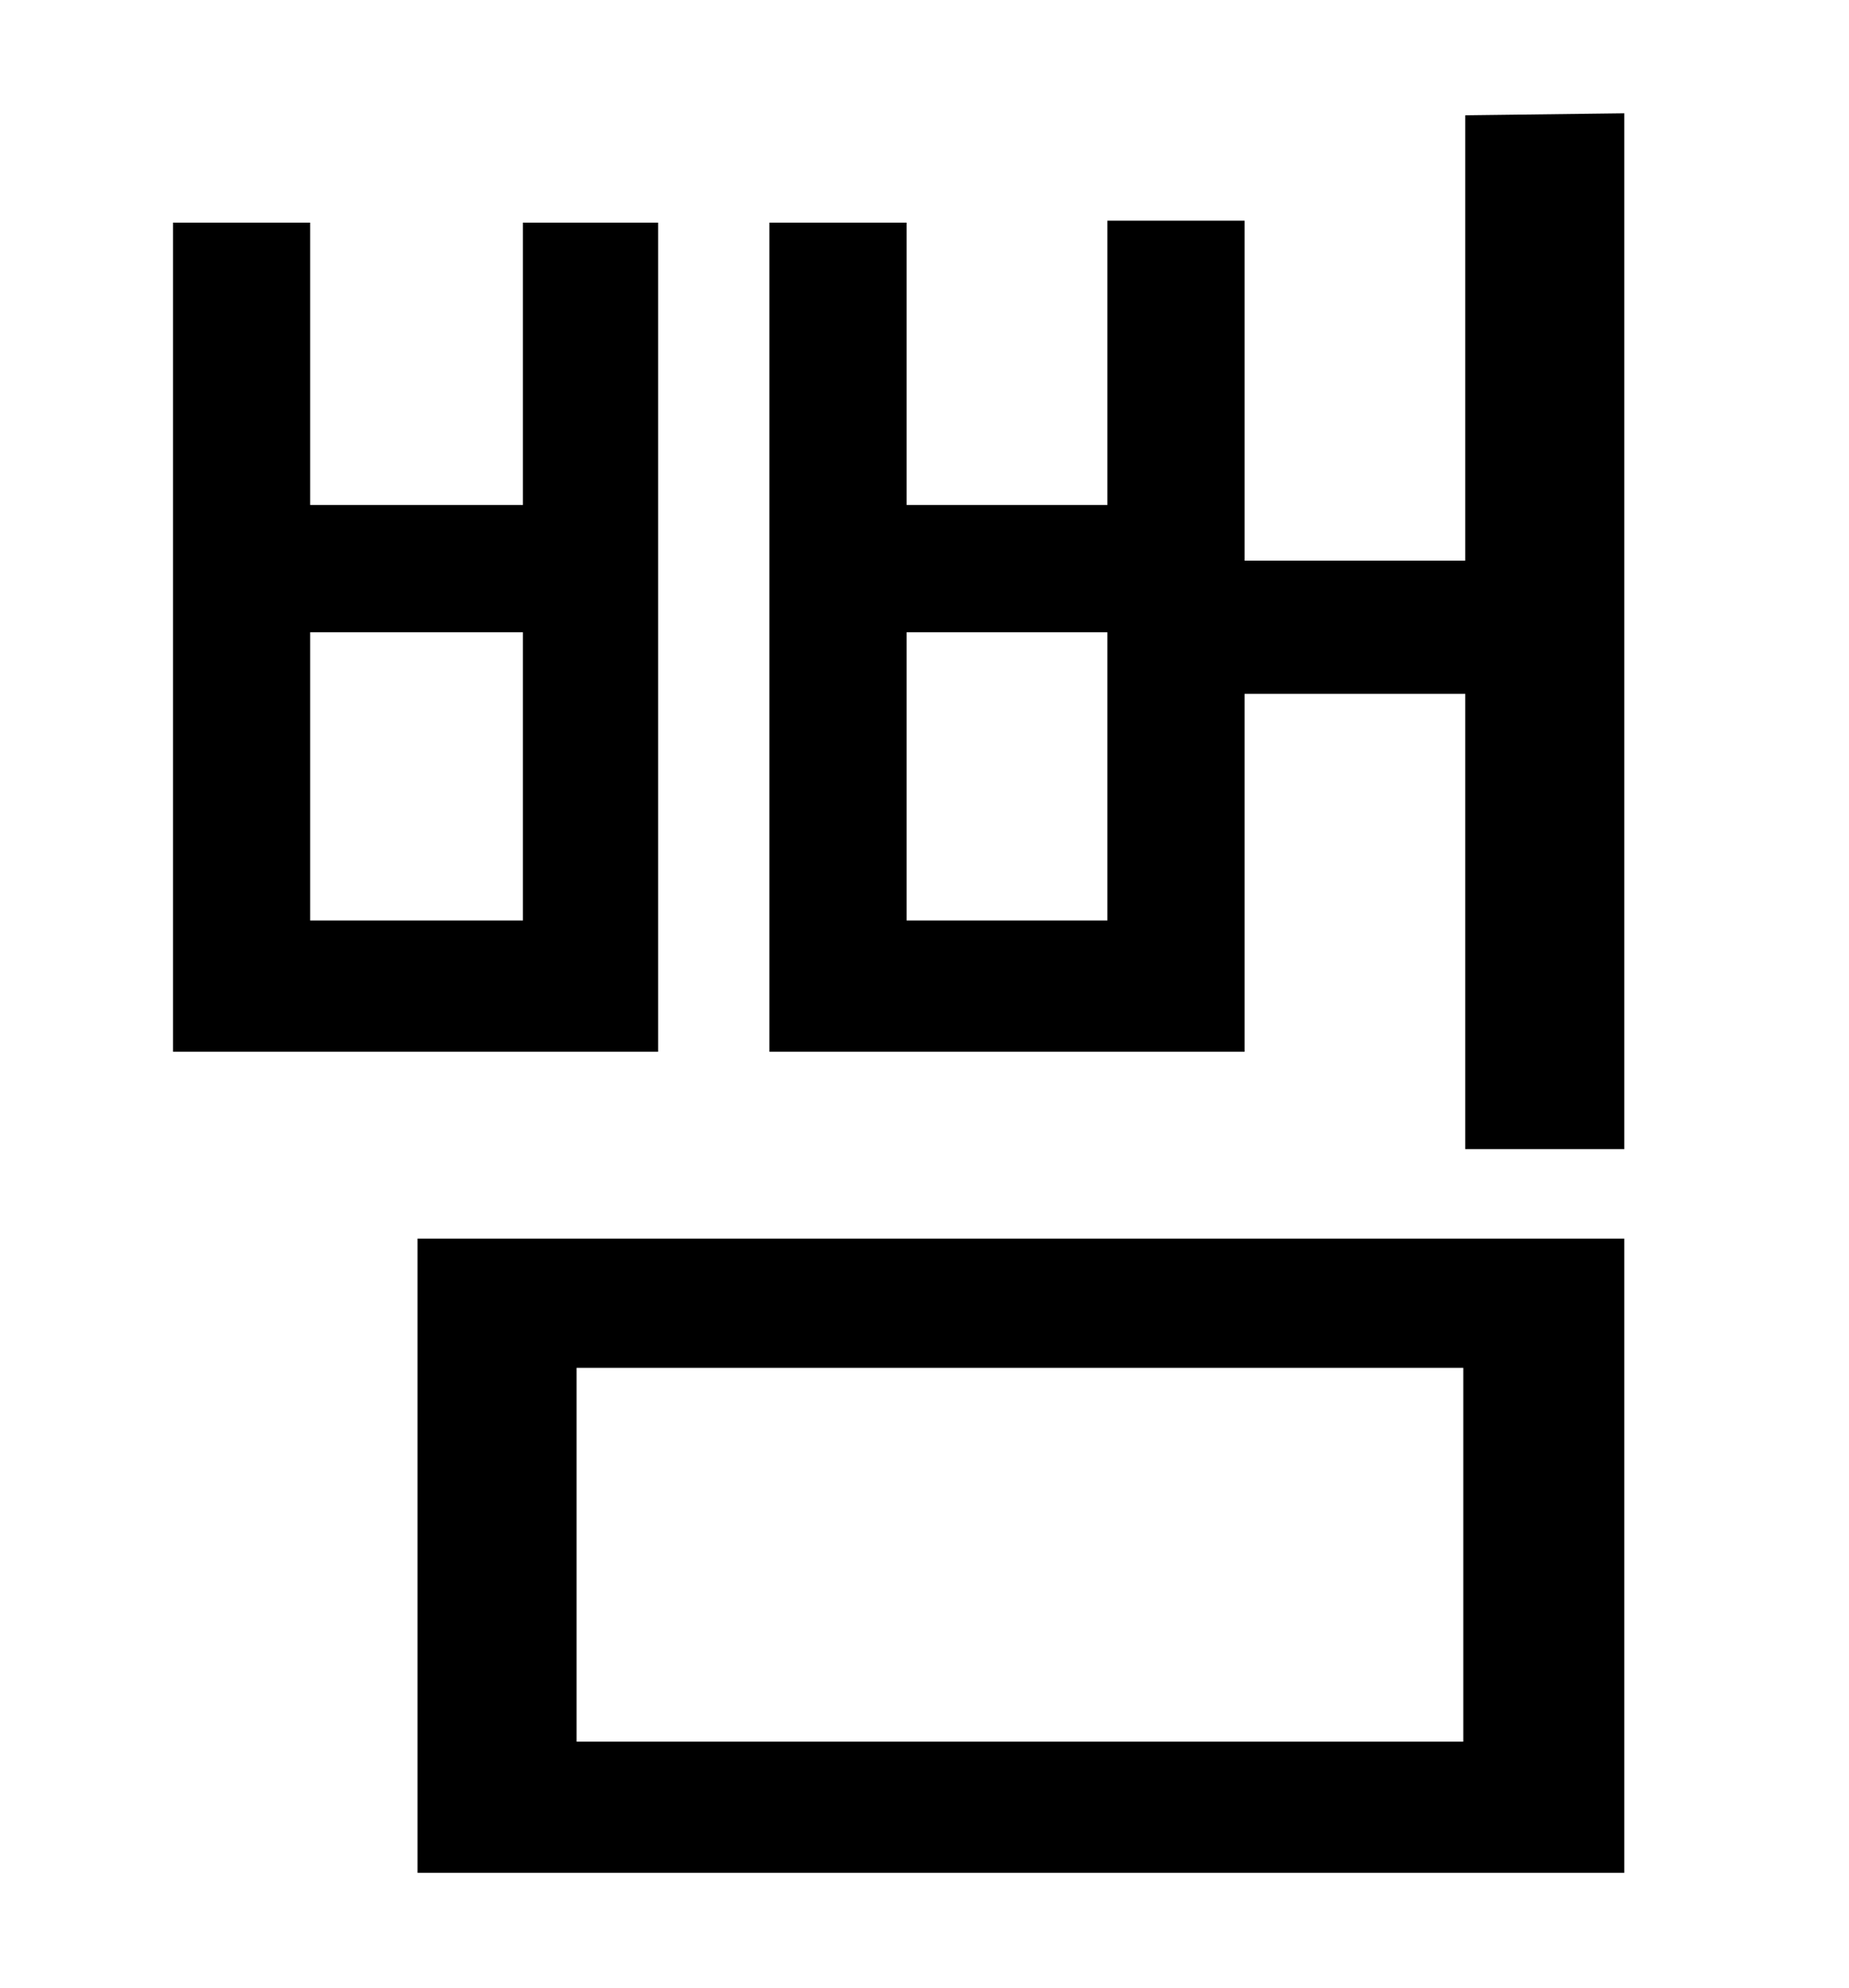 <?xml version="1.0" standalone="no"?>
<!DOCTYPE svg PUBLIC "-//W3C//DTD SVG 1.1//EN" "http://www.w3.org/Graphics/SVG/1.1/DTD/svg11.dtd" >
<svg xmlns="http://www.w3.org/2000/svg" xmlns:xlink="http://www.w3.org/1999/xlink" version="1.1" viewBox="-10 0 930 1000">
   <path fill="currentColor"
d="M253 463v-145h-107v145h107zM321 112v417h-244v-417h69v142h107v-142h68zM280 688v188h446v-188h-446zM200 942v-319h607v319h-607zM547 463v-145h-101v145h101zM727 58l80 -1v521h-80v-229h-111v180h-239v-417h69v142h101v-143h69v171h111v-224z" />
</svg>
